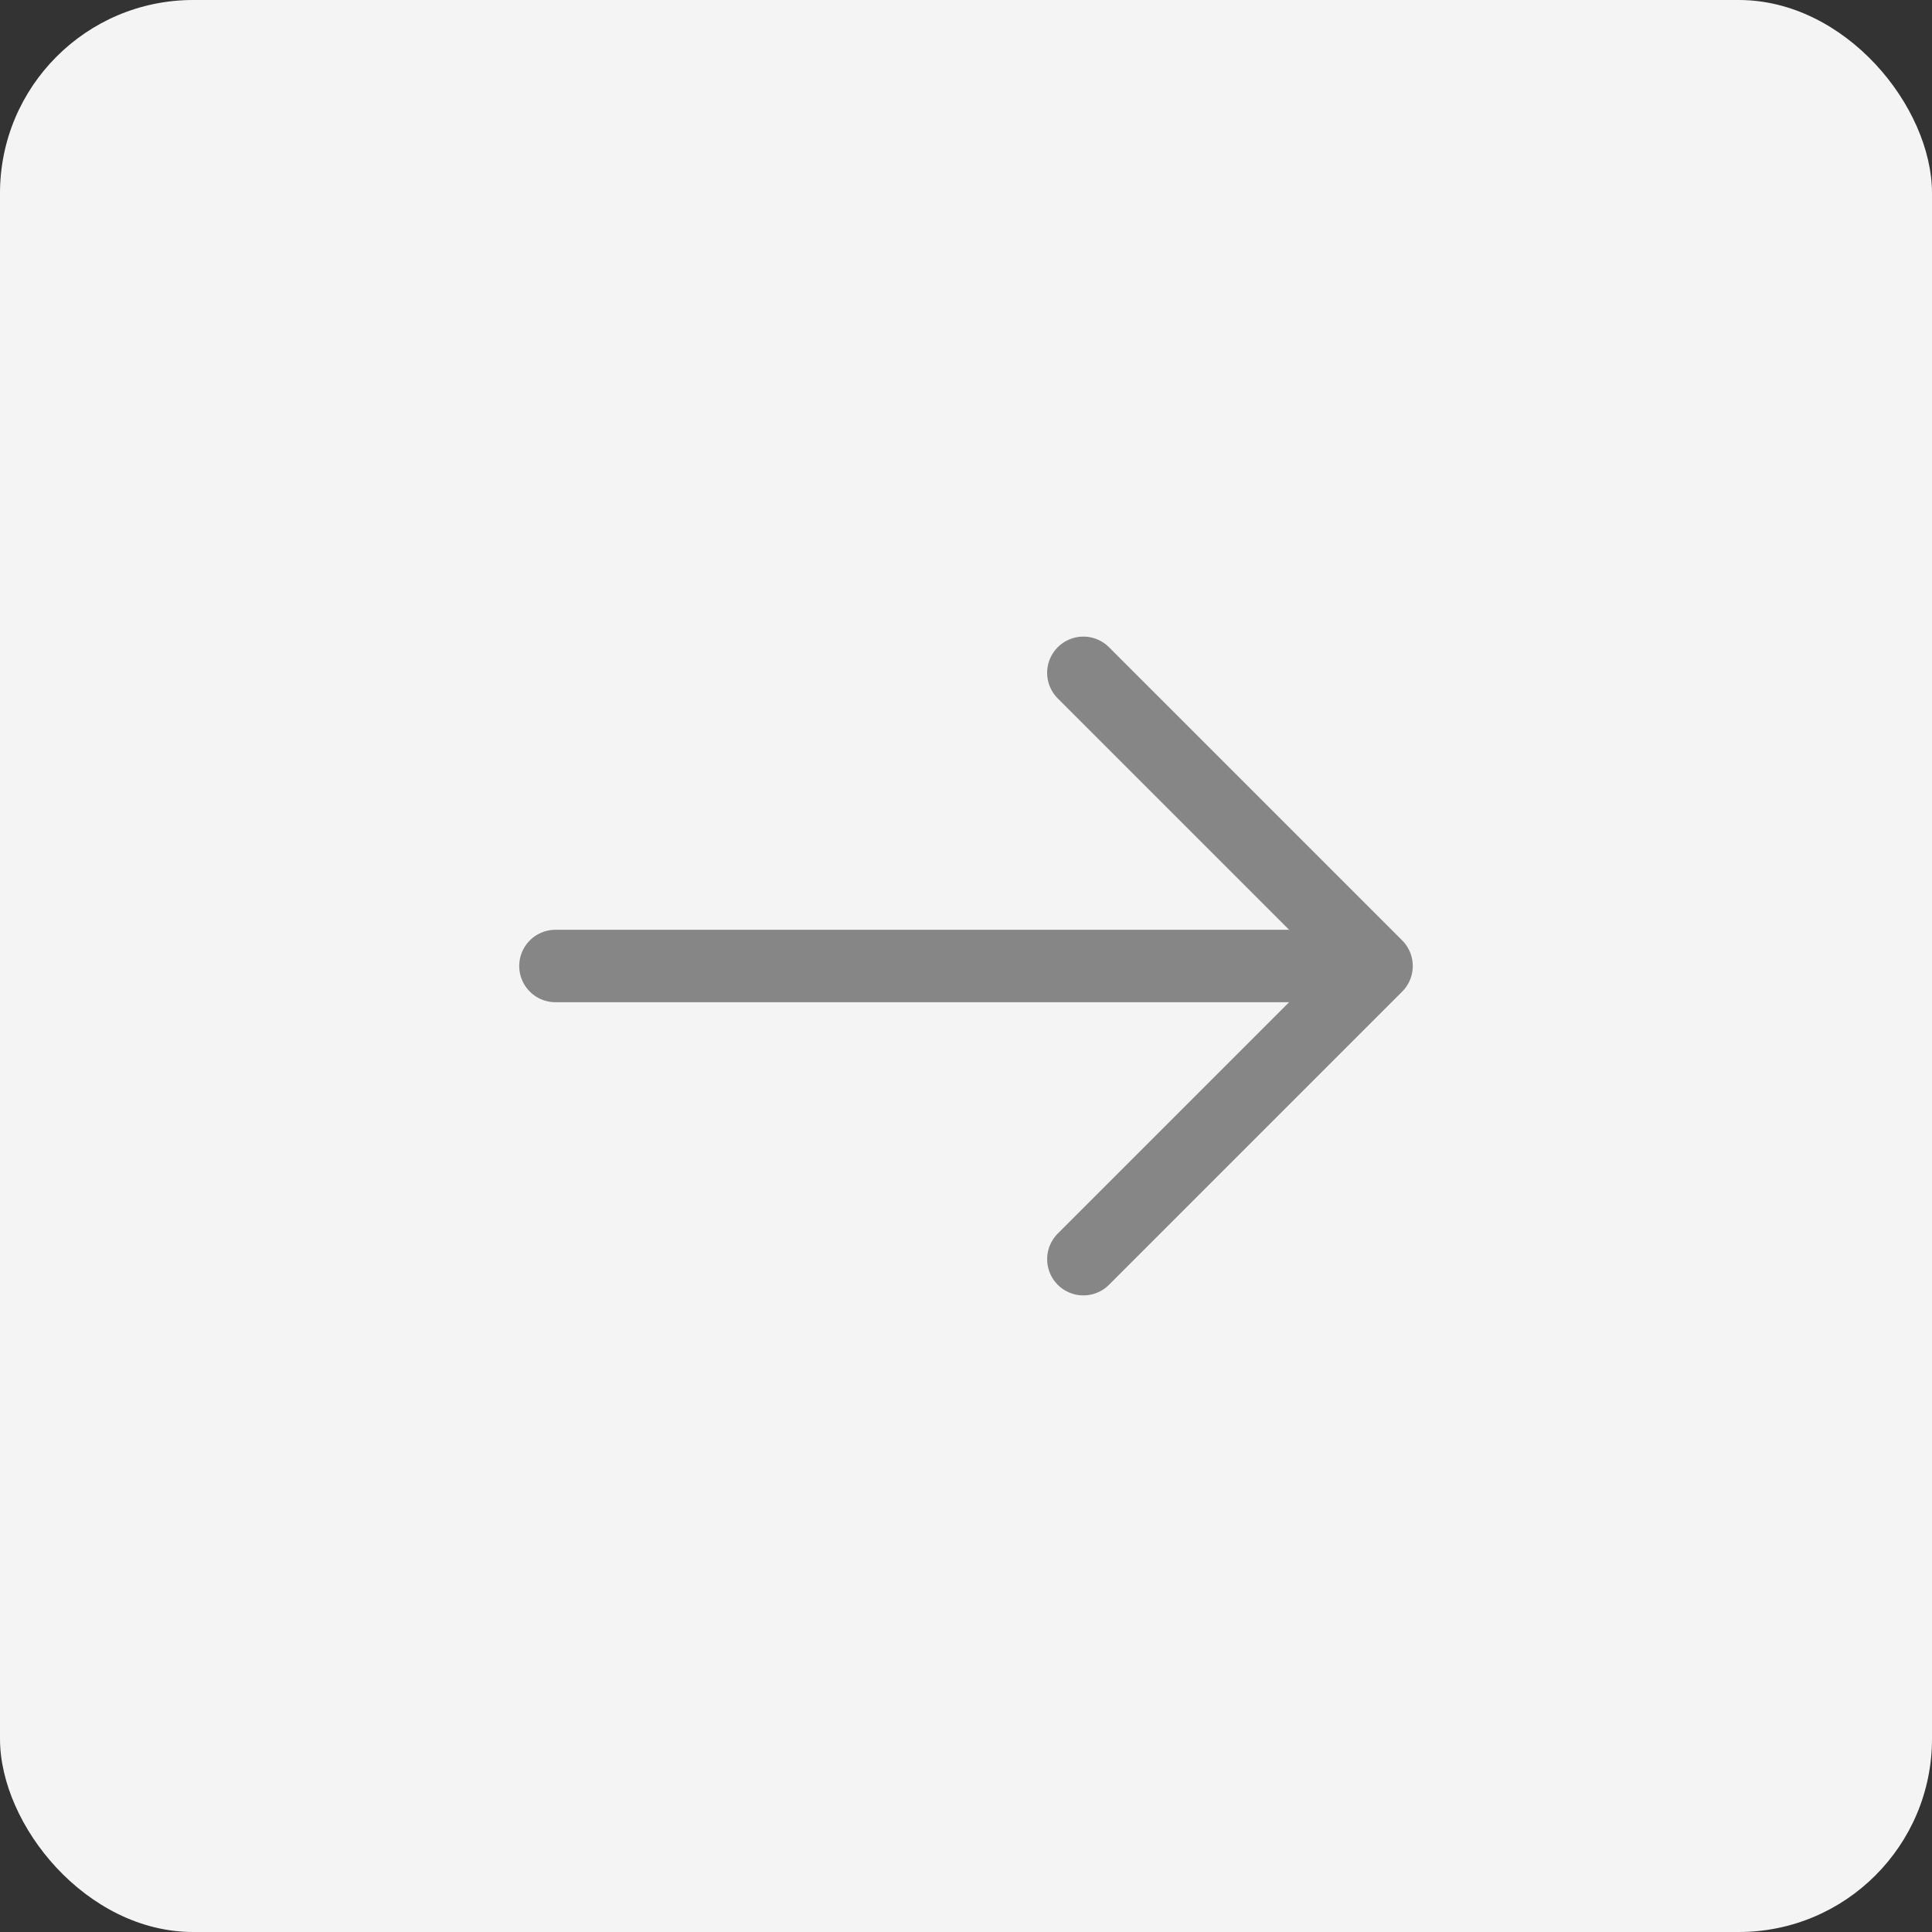 <svg width="40" height="40" viewBox="0 0 40 40" fill="none" xmlns="http://www.w3.org/2000/svg">
<rect x="0" y="0" width="40" height="40" fill="#333333" stroke="none"/>
<g clip-path="url(#clip0_114_8252)">
<rect width="40" height="40" rx="4" fill="#F4F4F4"/>
<path d="M22.43 13.93L28.5 20L22.43 26.07" stroke="#868686" stroke-width="1.5" stroke-miterlimit="10" stroke-linecap="round" stroke-linejoin="round"/>
<path d="M11.5 20H28.33" stroke="#868686" stroke-width="1.5" stroke-miterlimit="10" stroke-linecap="round" stroke-linejoin="round"/>
</g>
<defs>
<clipPath id="clip0_114_8252">
<rect width="40" height="40" fill="white"/>
</clipPath>
</defs>
</svg>
